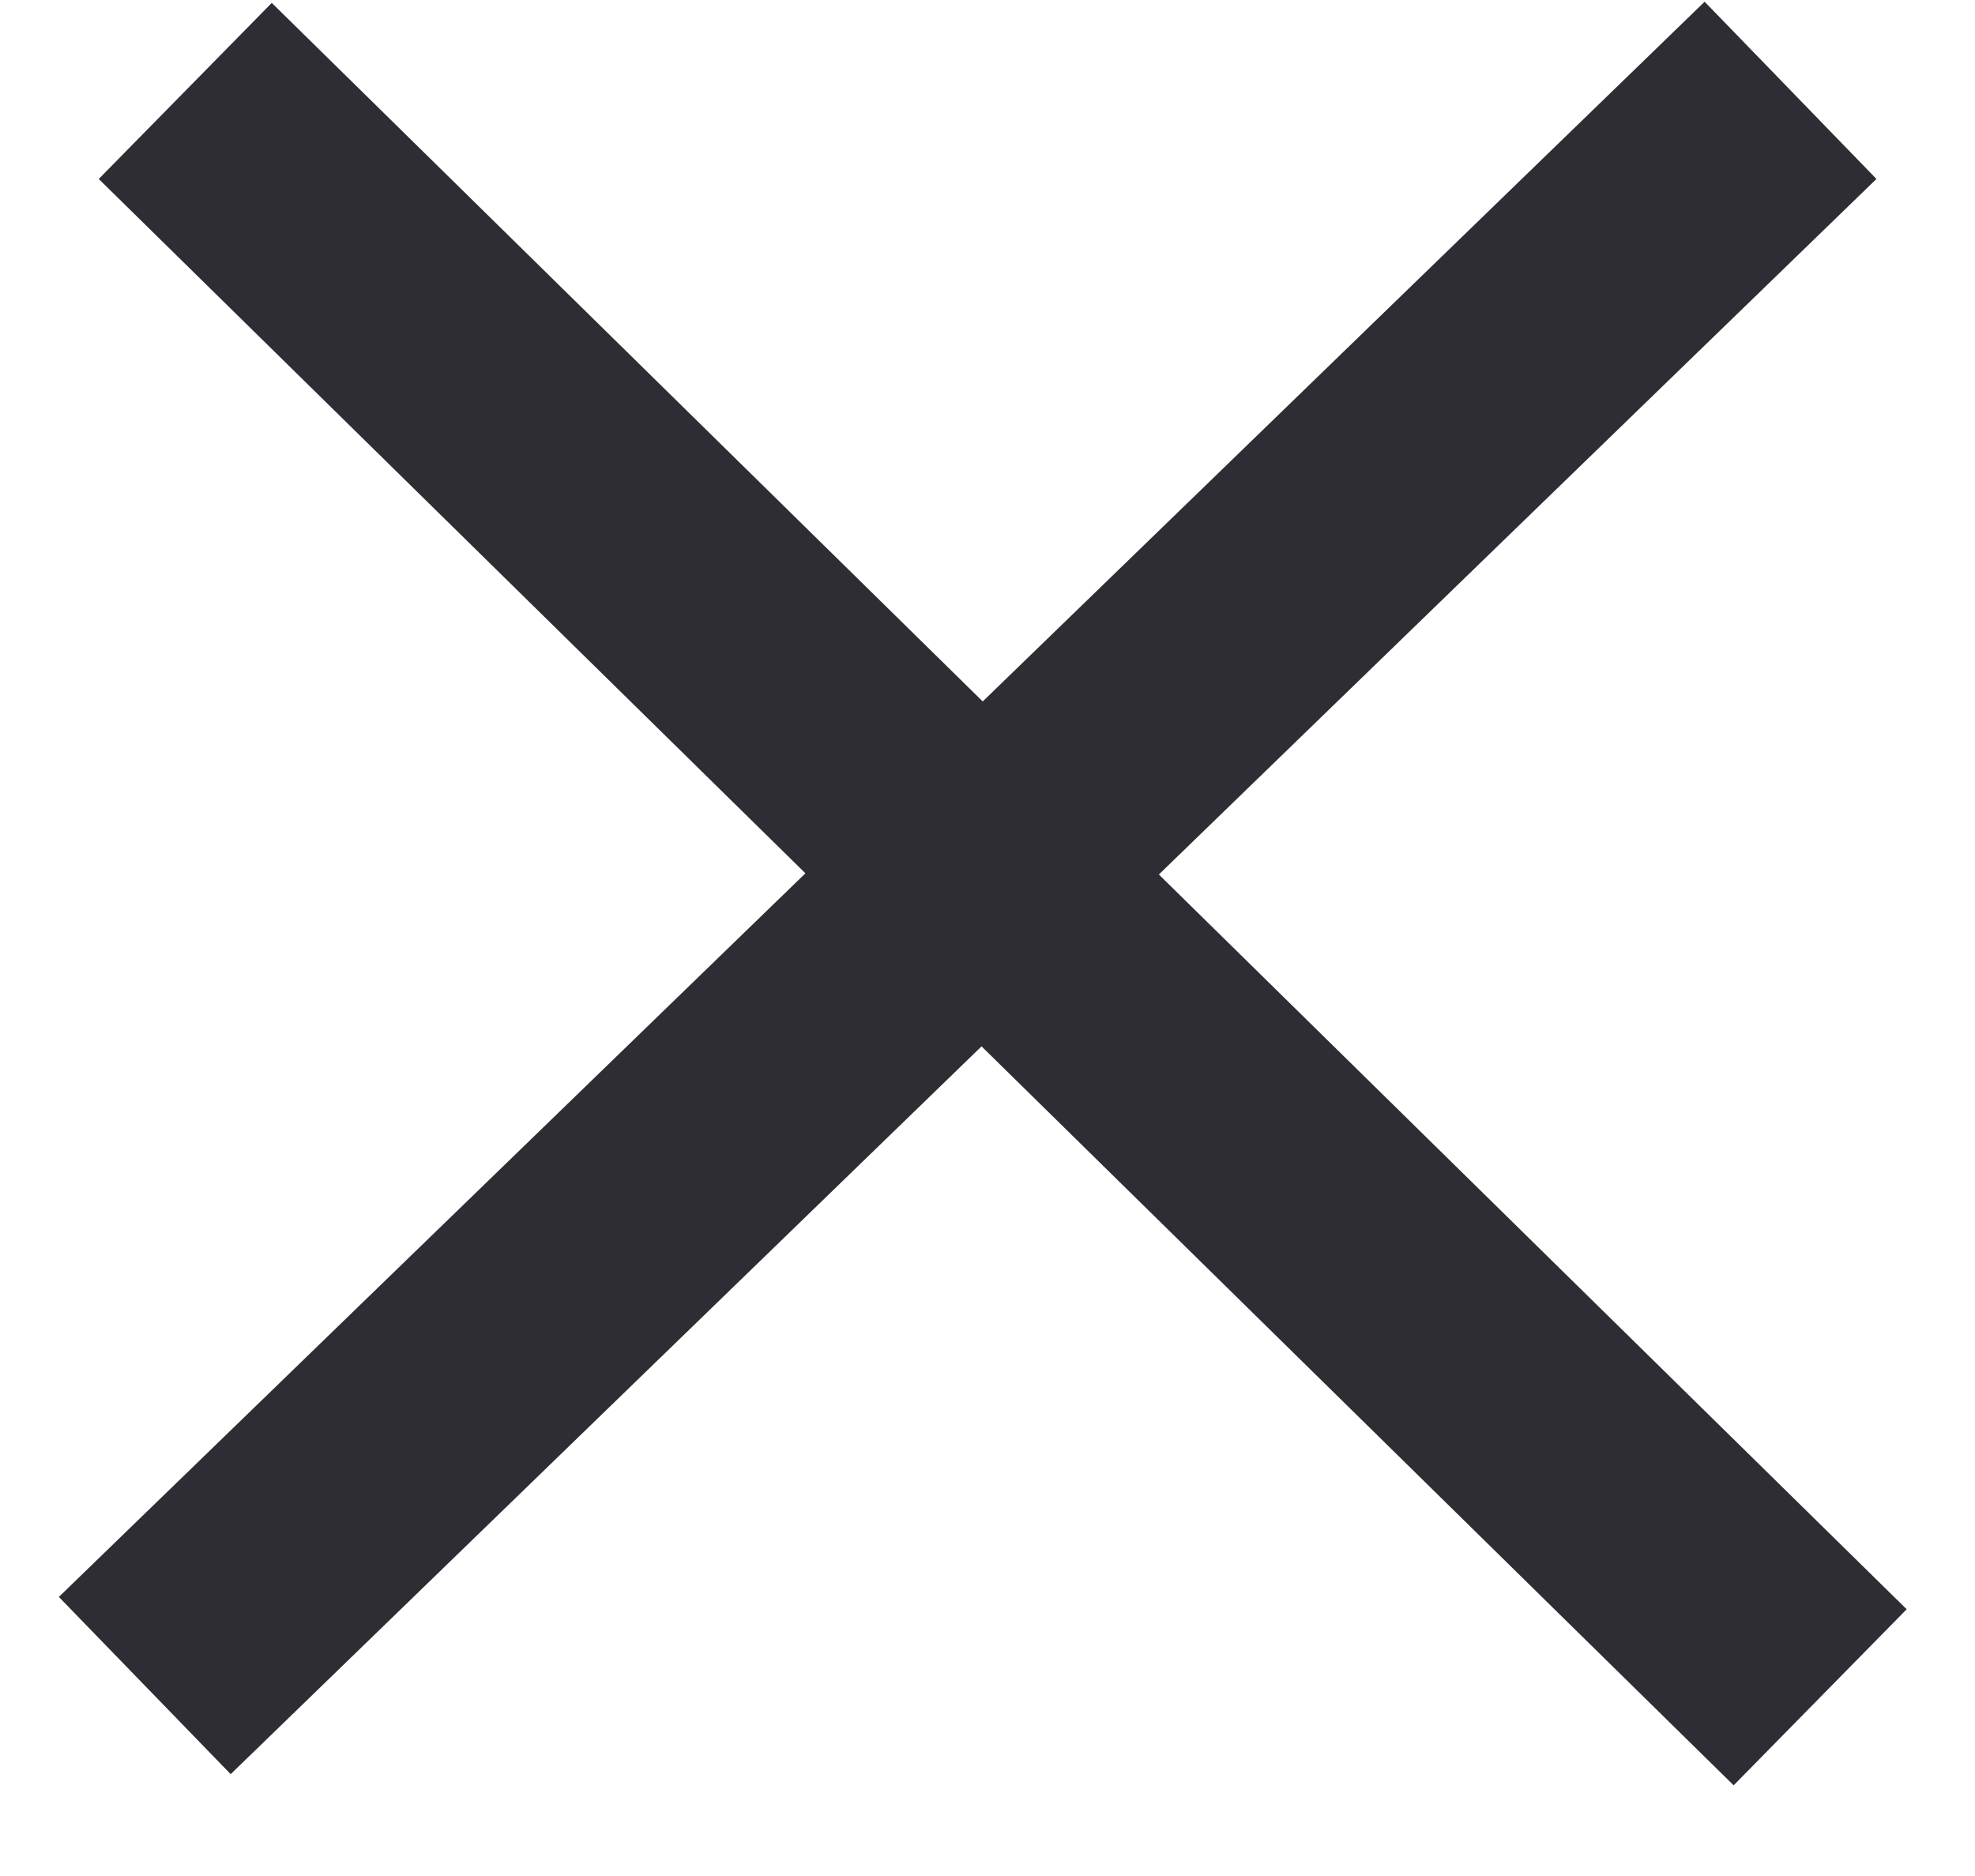 <svg width="20" height="19" viewBox="0 0 20 19" fill="none" xmlns="http://www.w3.org/2000/svg">
<line x1="1.876" y1="0.921" x2="18.432" y2="17.19" stroke="#2E2D33" stroke-width="2.5"/>
<line x1="1.466" y1="17.071" x2="18.132" y2="0.915" stroke="#2E2D33" stroke-width="2.5"/>
</svg>
